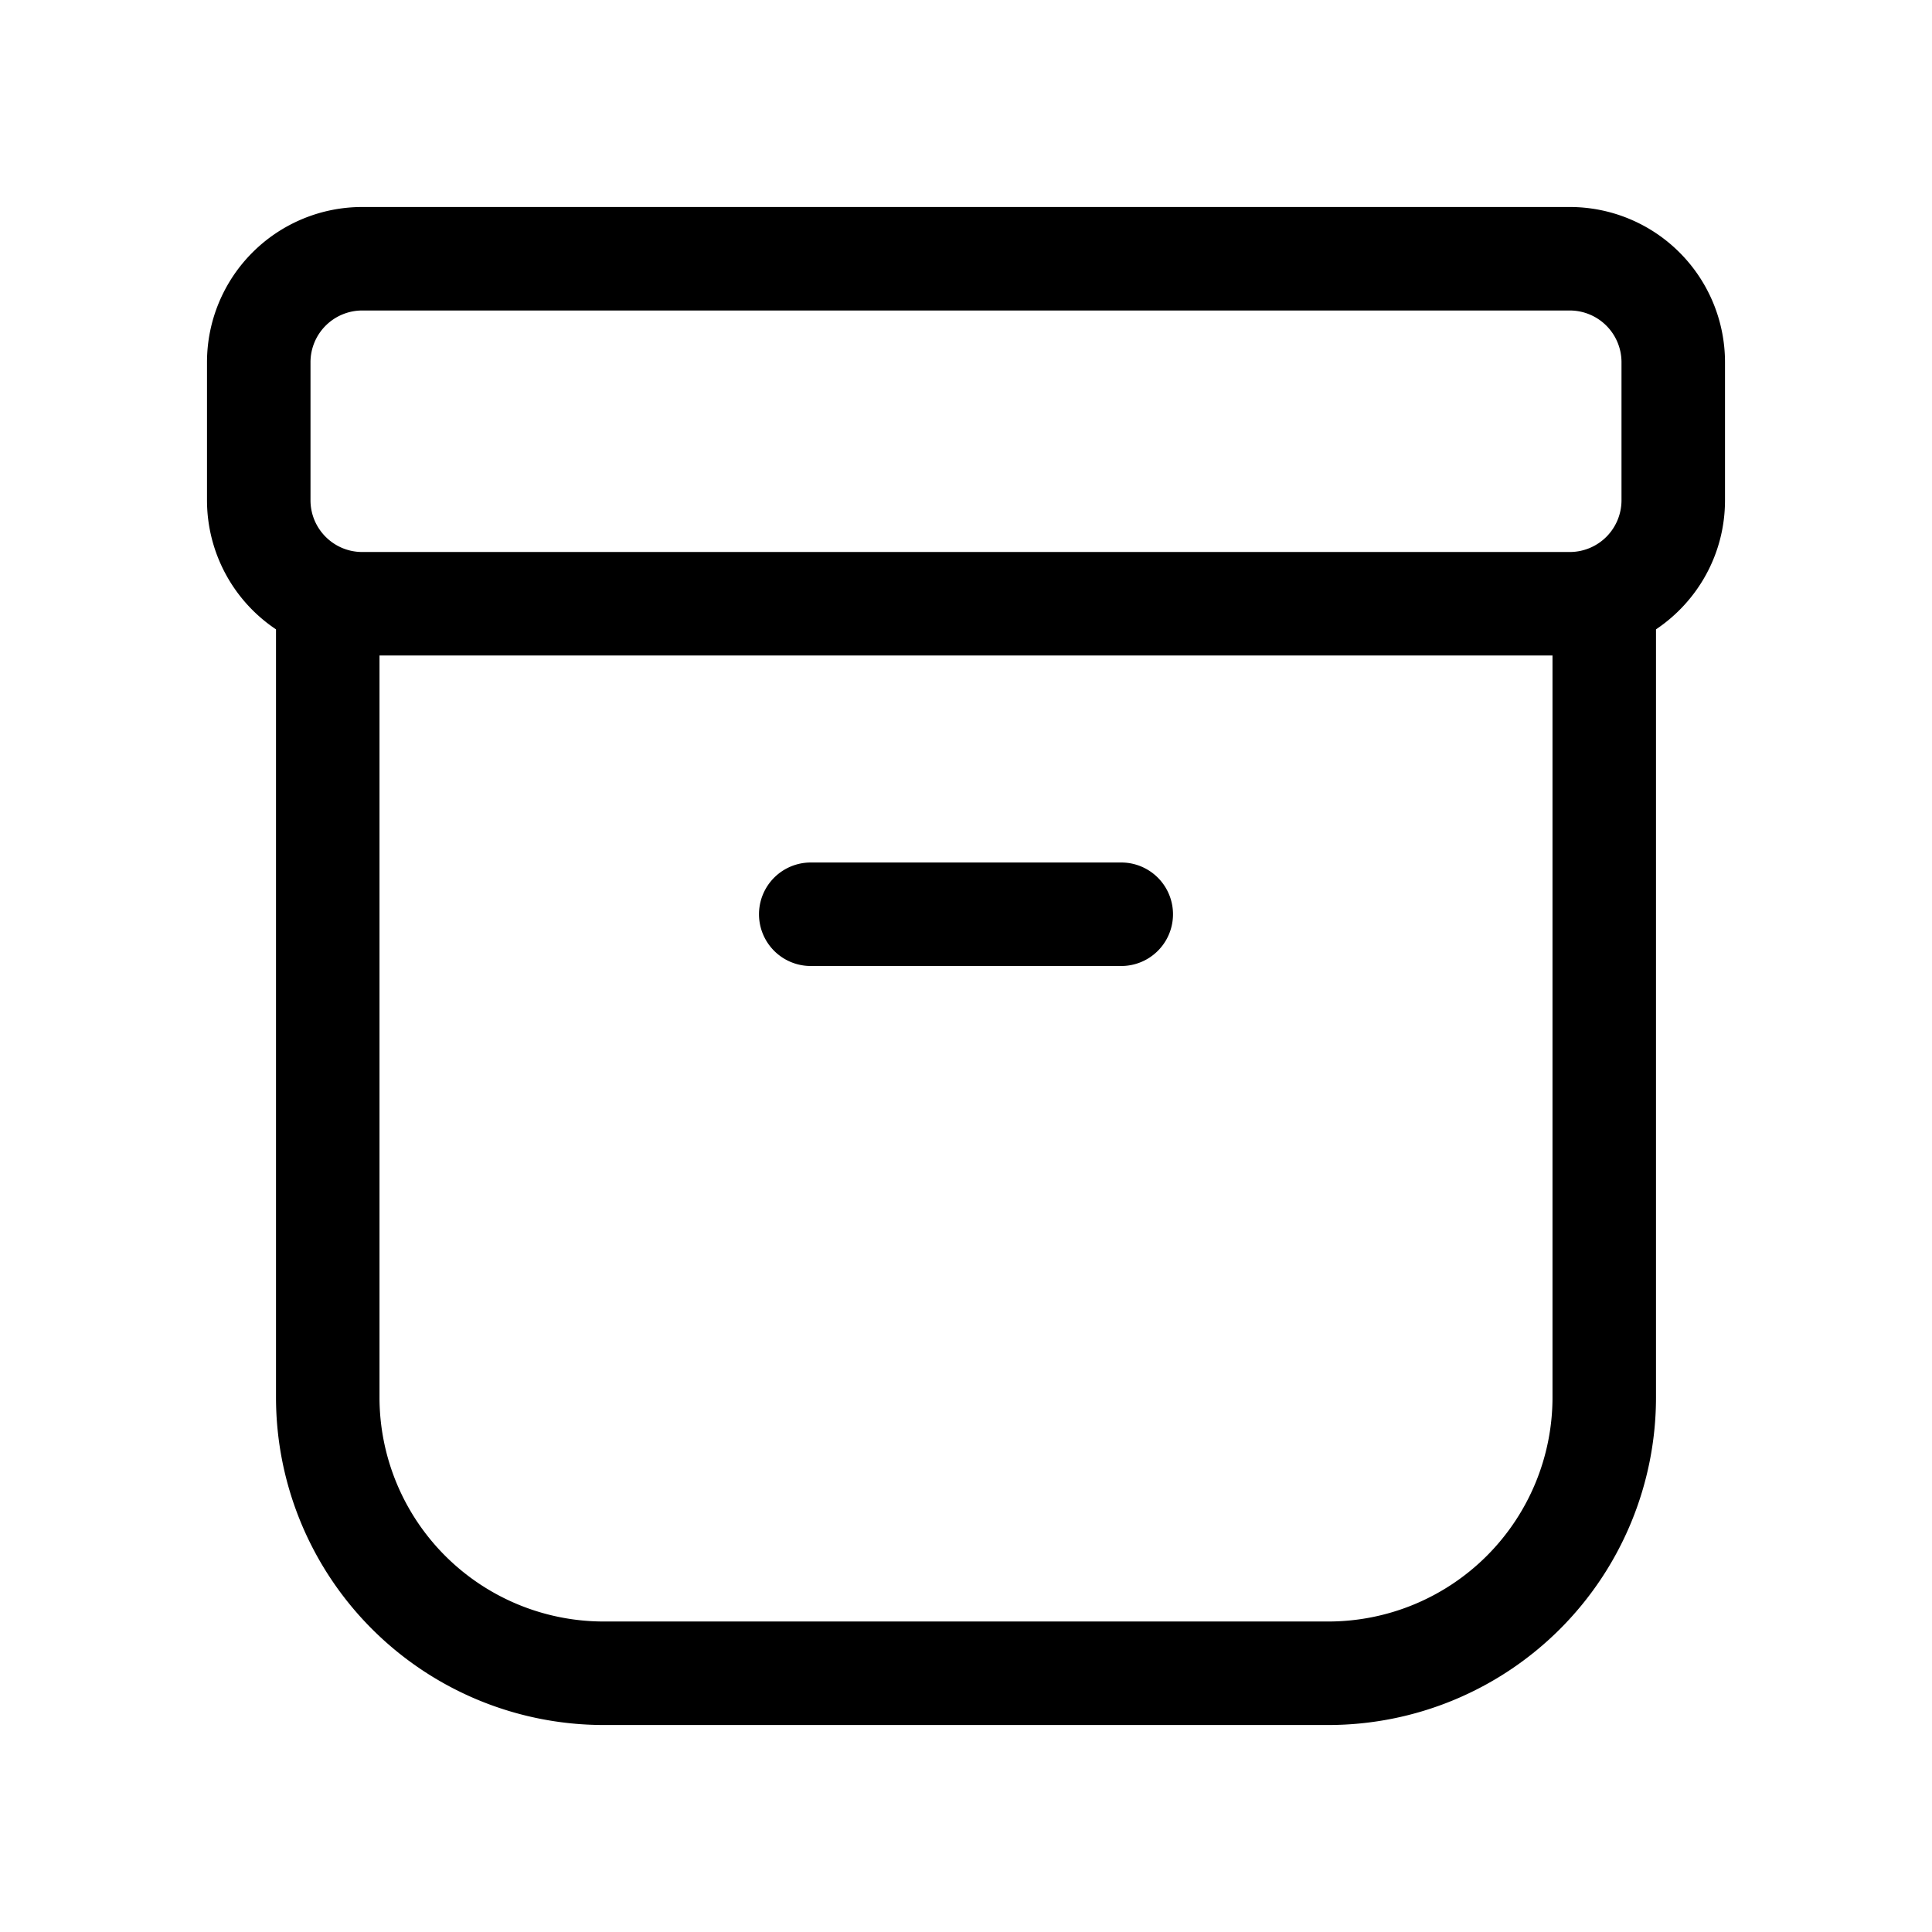 <svg xmlns="http://www.w3.org/2000/svg" xmlns:xlink="http://www.w3.org/1999/xlink" width="28" height="28" viewBox="0 0 28 28"><path fill="currentColor" d="M11.75 12.5a.75.75 0 0 0 0 1.5h4.5a.75.75 0 0 0 0-1.5zM3 5.25A2.25 2.25 0 0 1 5.25 3h17.5A2.25 2.25 0 0 1 25 5.25v2c0 .78-.397 1.467-1 1.871V20.25A4.75 4.75 0 0 1 19.25 25H8.75A4.75 4.75 0 0 1 4 20.25V9.121A2.25 2.25 0 0 1 3 7.25zM5.5 9.5v10.75a3.25 3.25 0 0 0 3.25 3.25h10.5a3.25 3.25 0 0 0 3.25-3.25V9.5zm-.25-5a.75.75 0 0 0-.75.75v2c0 .414.336.75.75.75h17.5a.75.75 0 0 0 .75-.75v-2a.75.75 0 0 0-.75-.75z"/></svg>